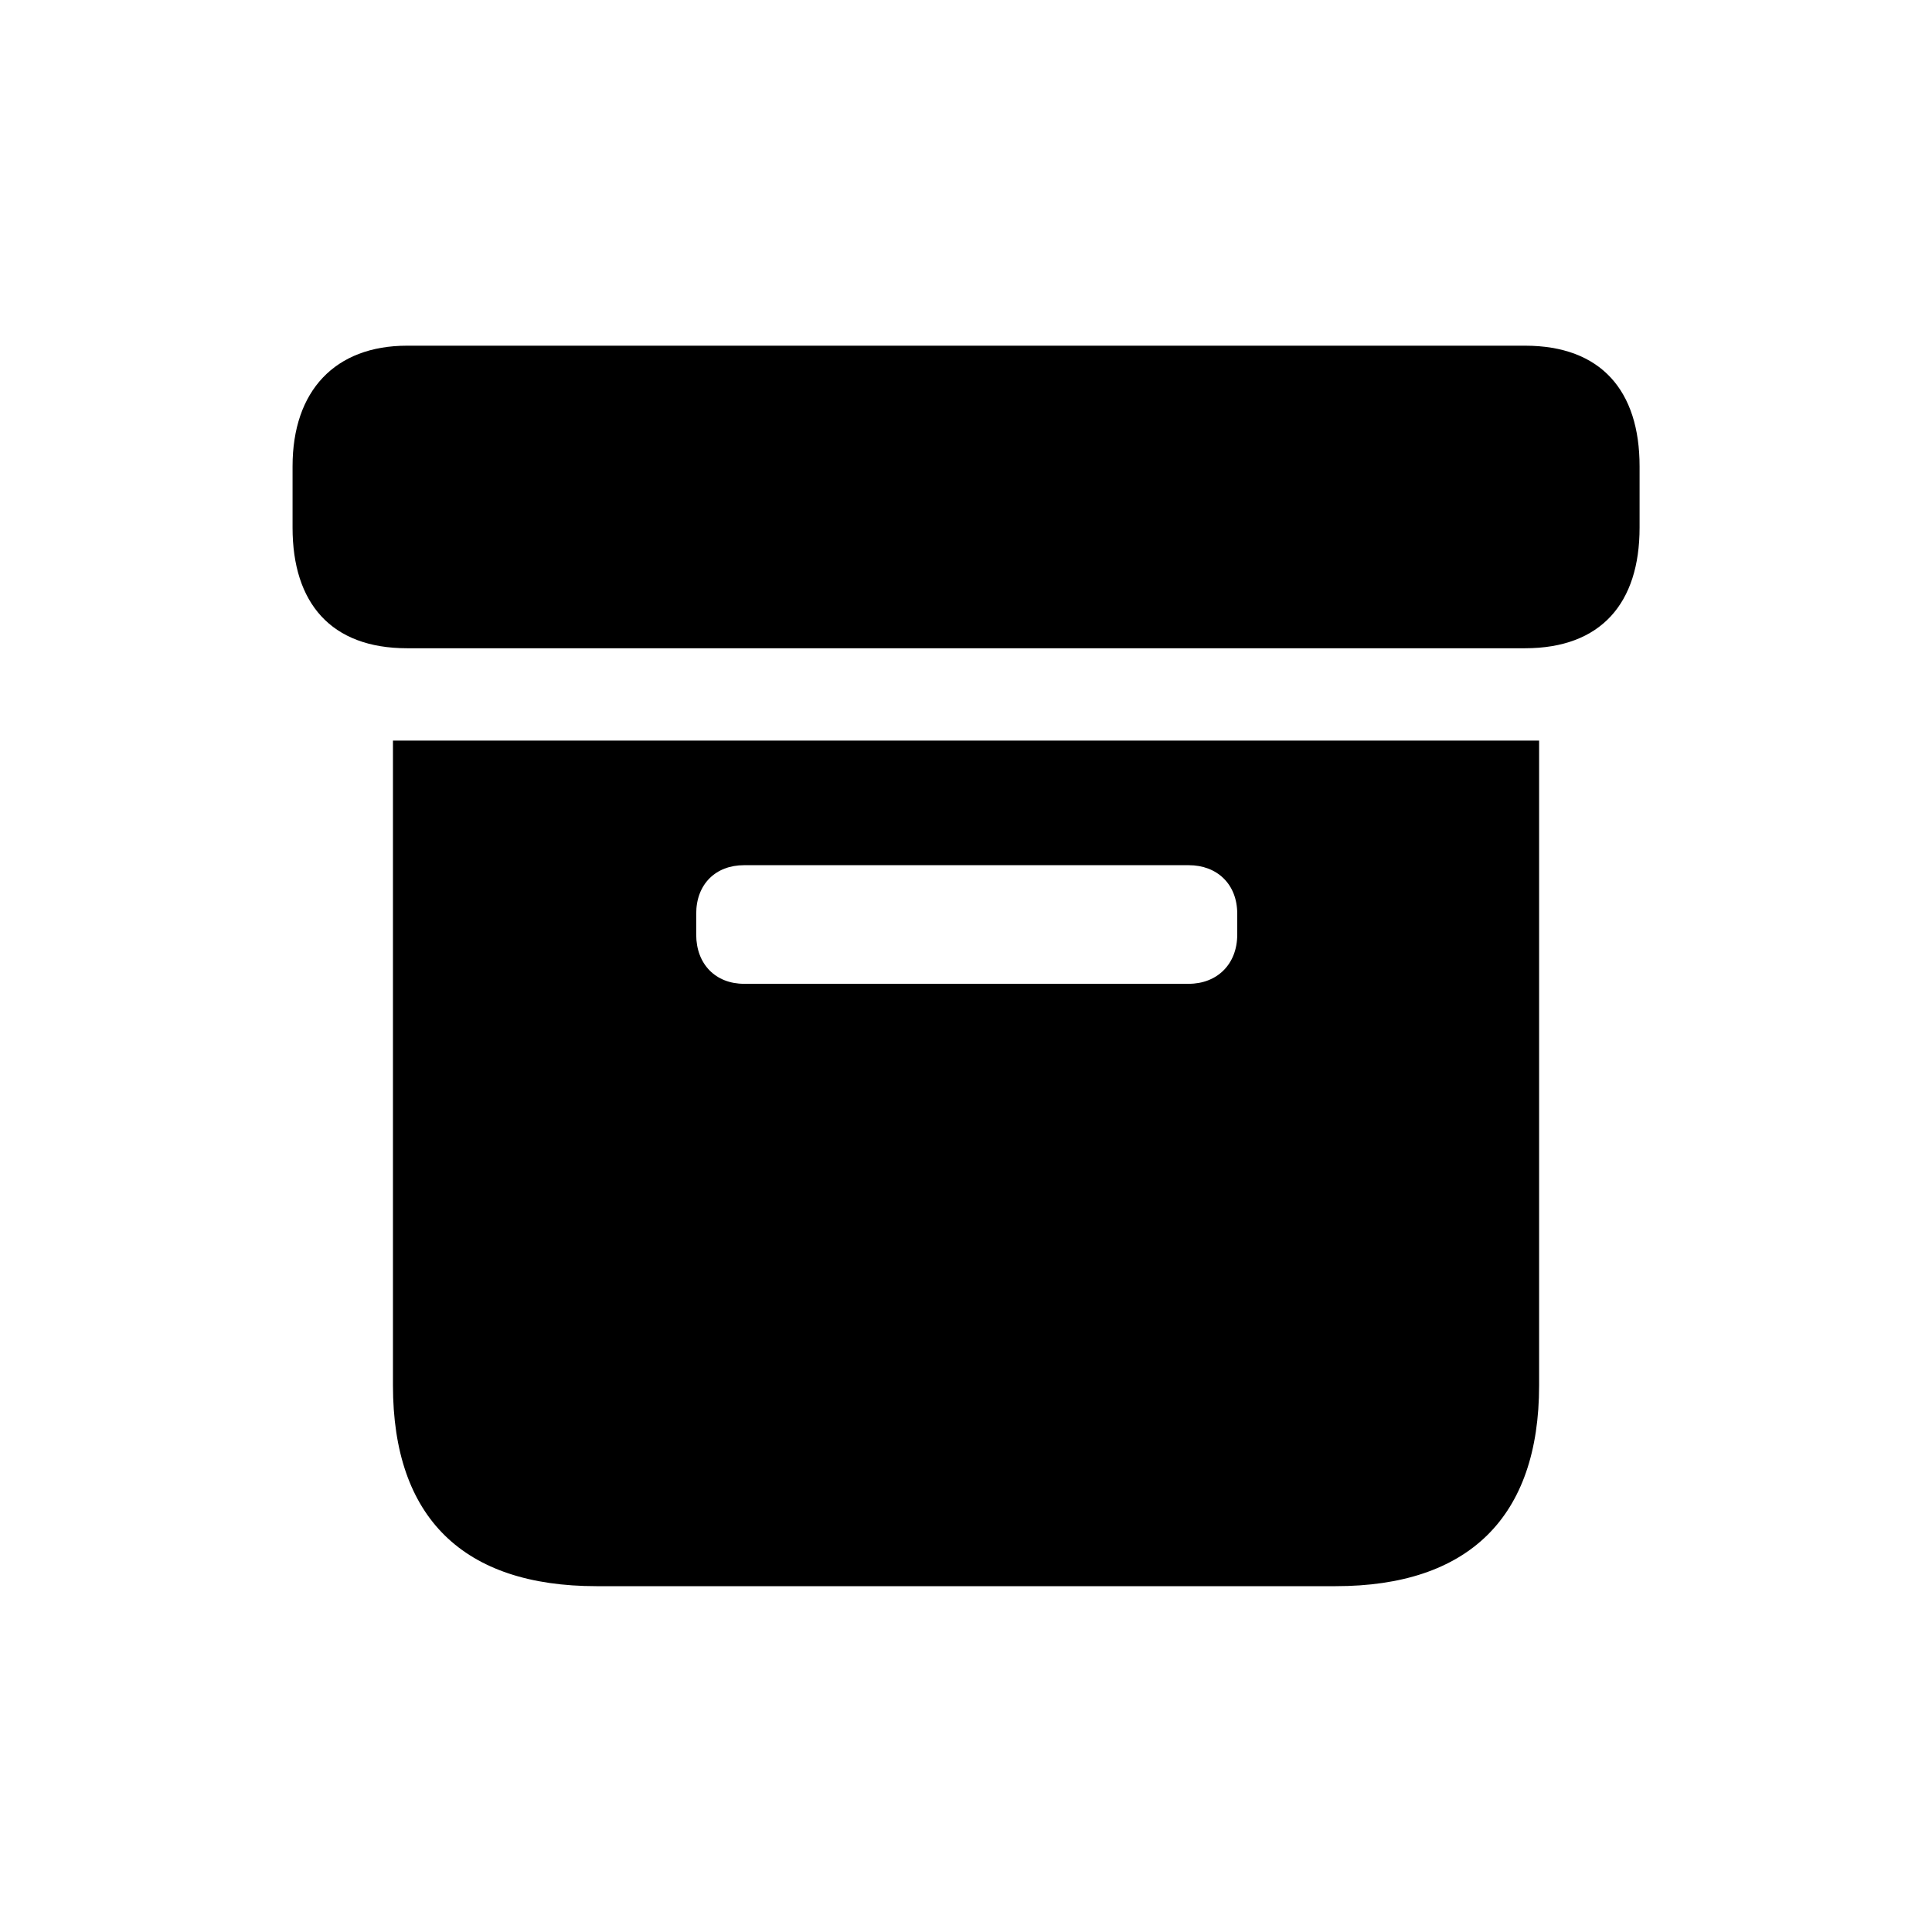 <svg  viewBox="0 0 28 28"  xmlns="http://www.w3.org/2000/svg">
<path d="M8.644 22.988H19.357C21.281 22.988 22.306 21.992 22.306 20.078V10.733H5.695V20.078C5.695 22.002 6.72 22.988 8.644 22.988ZM10.783 14.258C10.373 14.258 10.09 13.975 10.09 13.545V13.242C10.09 12.813 10.373 12.539 10.783 12.539H17.228C17.638 12.539 17.931 12.813 17.931 13.242V13.545C17.931 13.975 17.638 14.258 17.228 14.258H10.783ZM5.9 9.395H22.101C23.205 9.395 23.762 8.74 23.762 7.647V6.758C23.762 5.664 23.205 5.01 22.101 5.01H5.9C4.855 5.01 4.24 5.664 4.24 6.758V7.647C4.24 8.74 4.797 9.395 5.9 9.395Z" fill="currentColor"/>
</svg>
